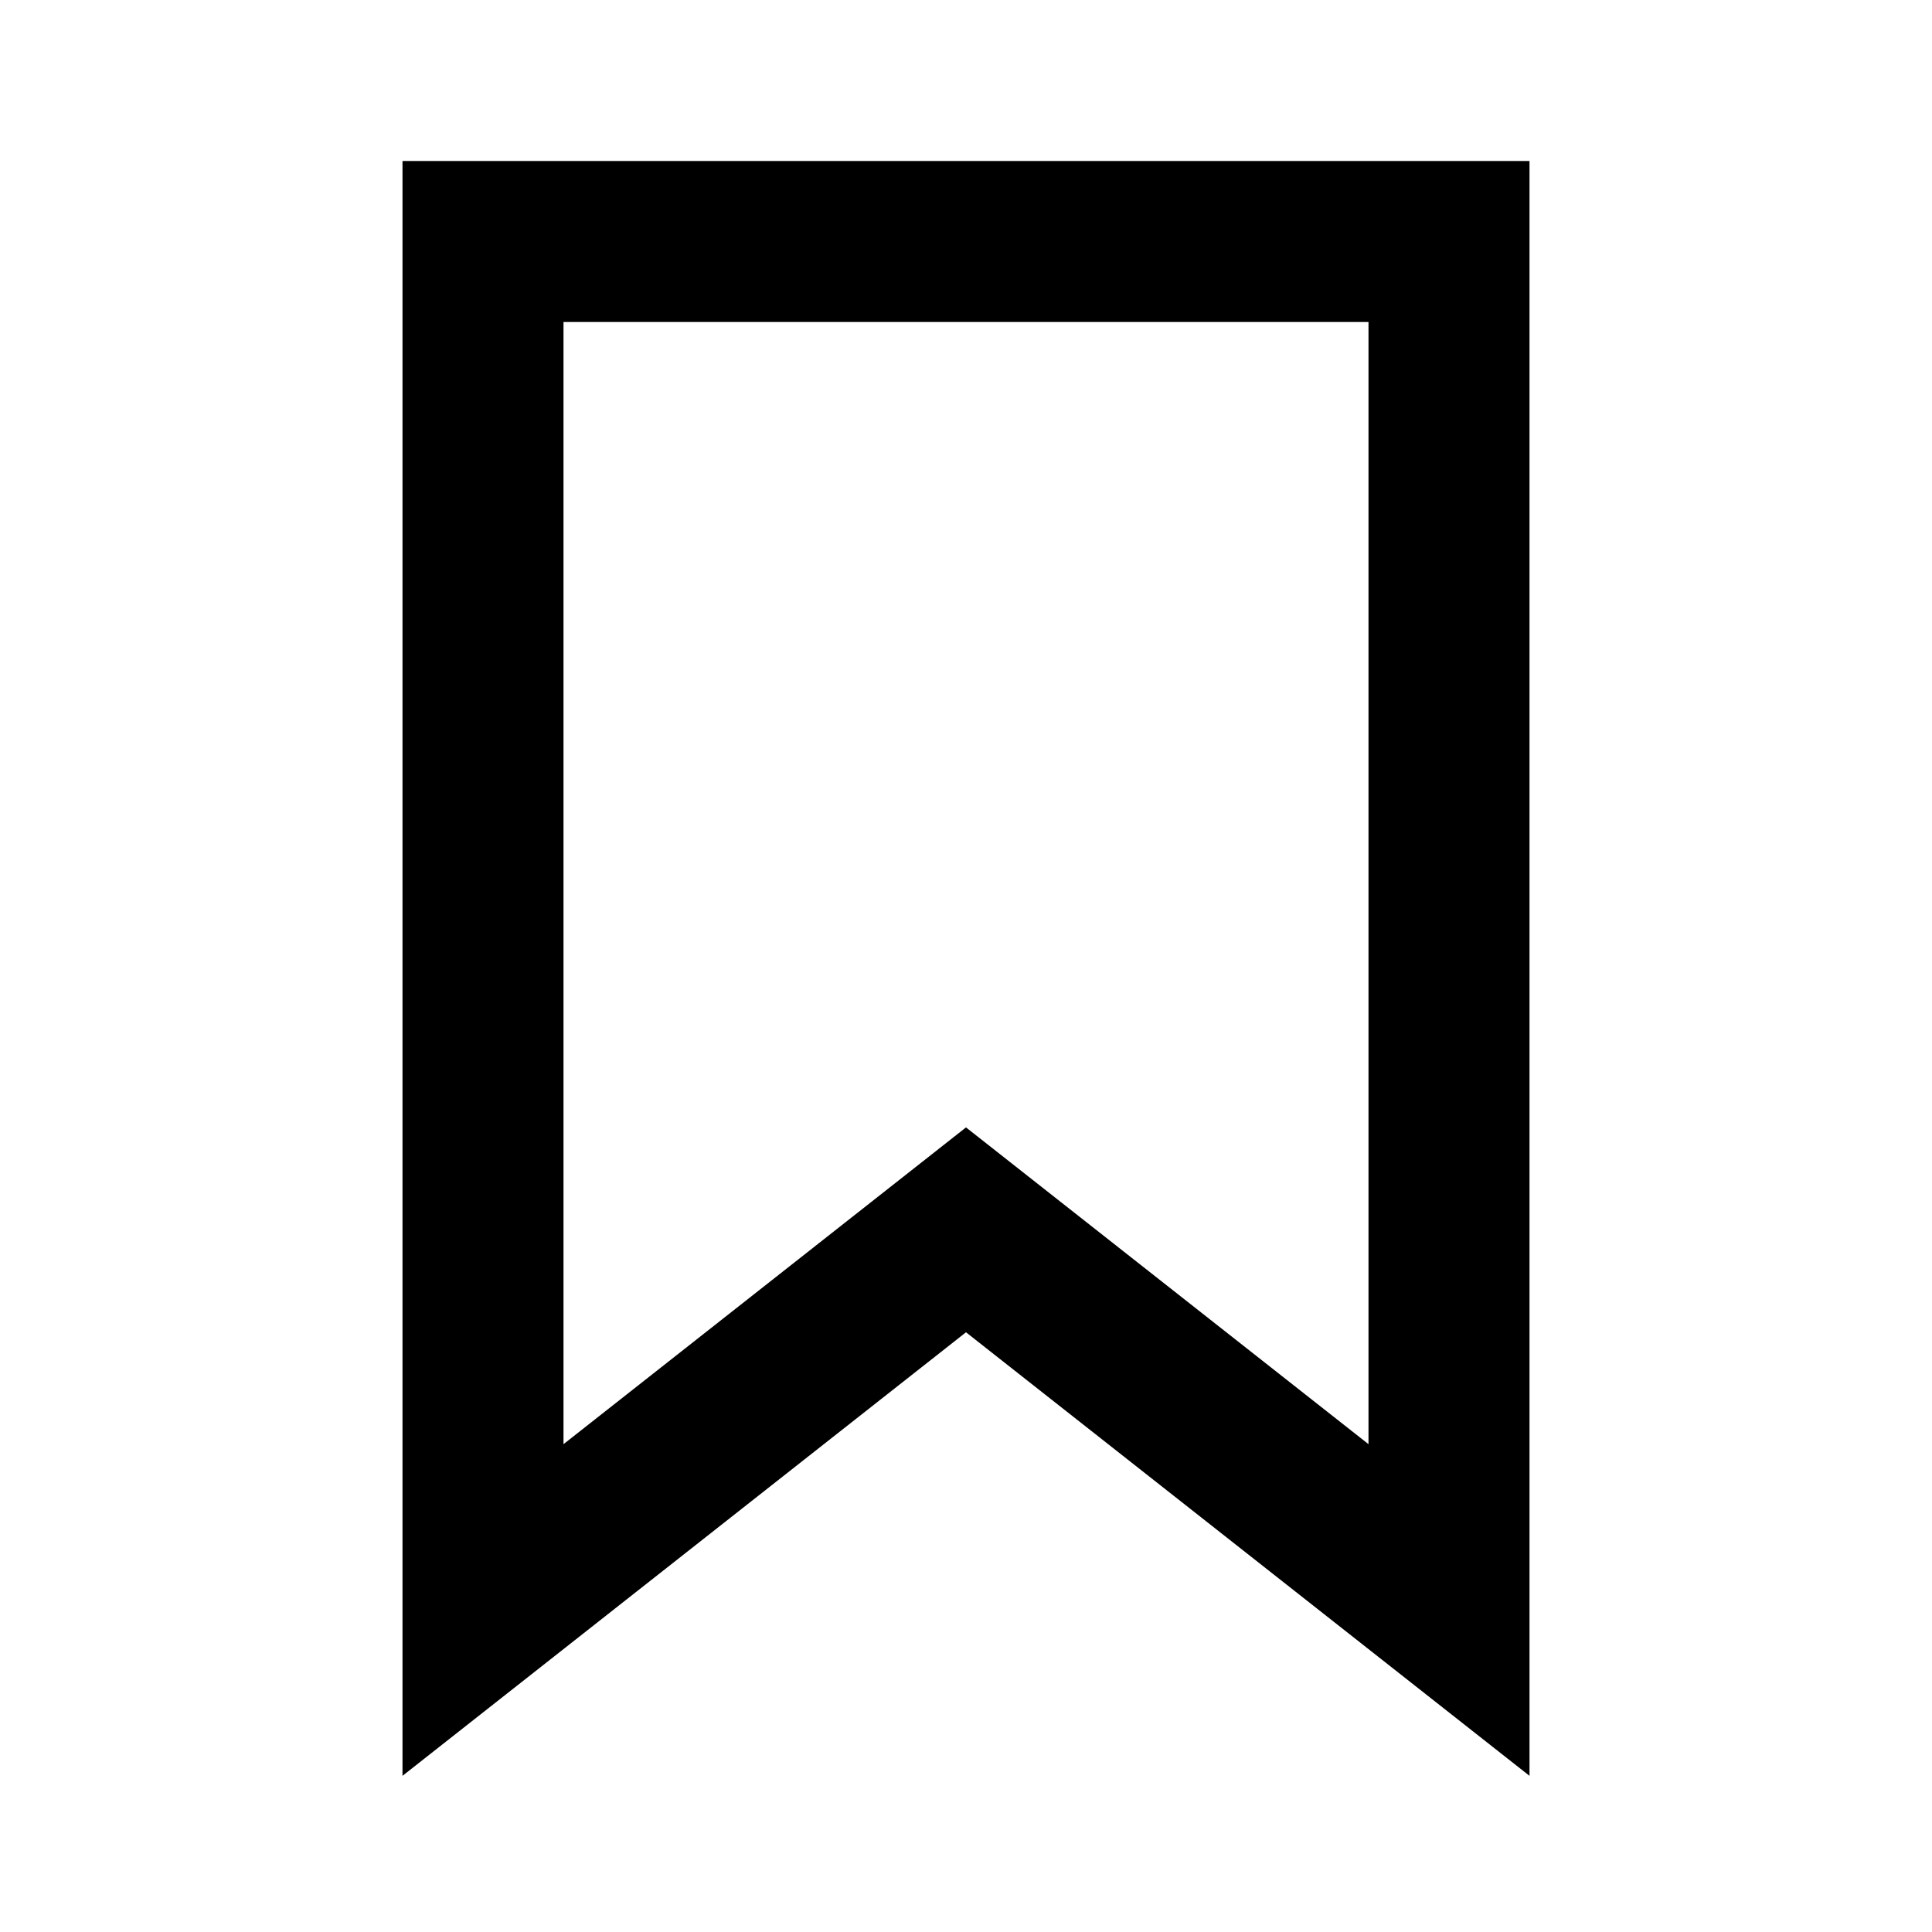 <svg width="24" height="24" viewBox="0 0 24 24" fill="none" xmlns="http://www.w3.org/2000/svg">
<path fill-rule="evenodd" clip-rule="evenodd" d="M5 2H19V22.06L12 16.55L5 22.06V2ZM7 4V17.94L12 14.005L17 17.94V4H7Z" fill="black"/>
</svg>
